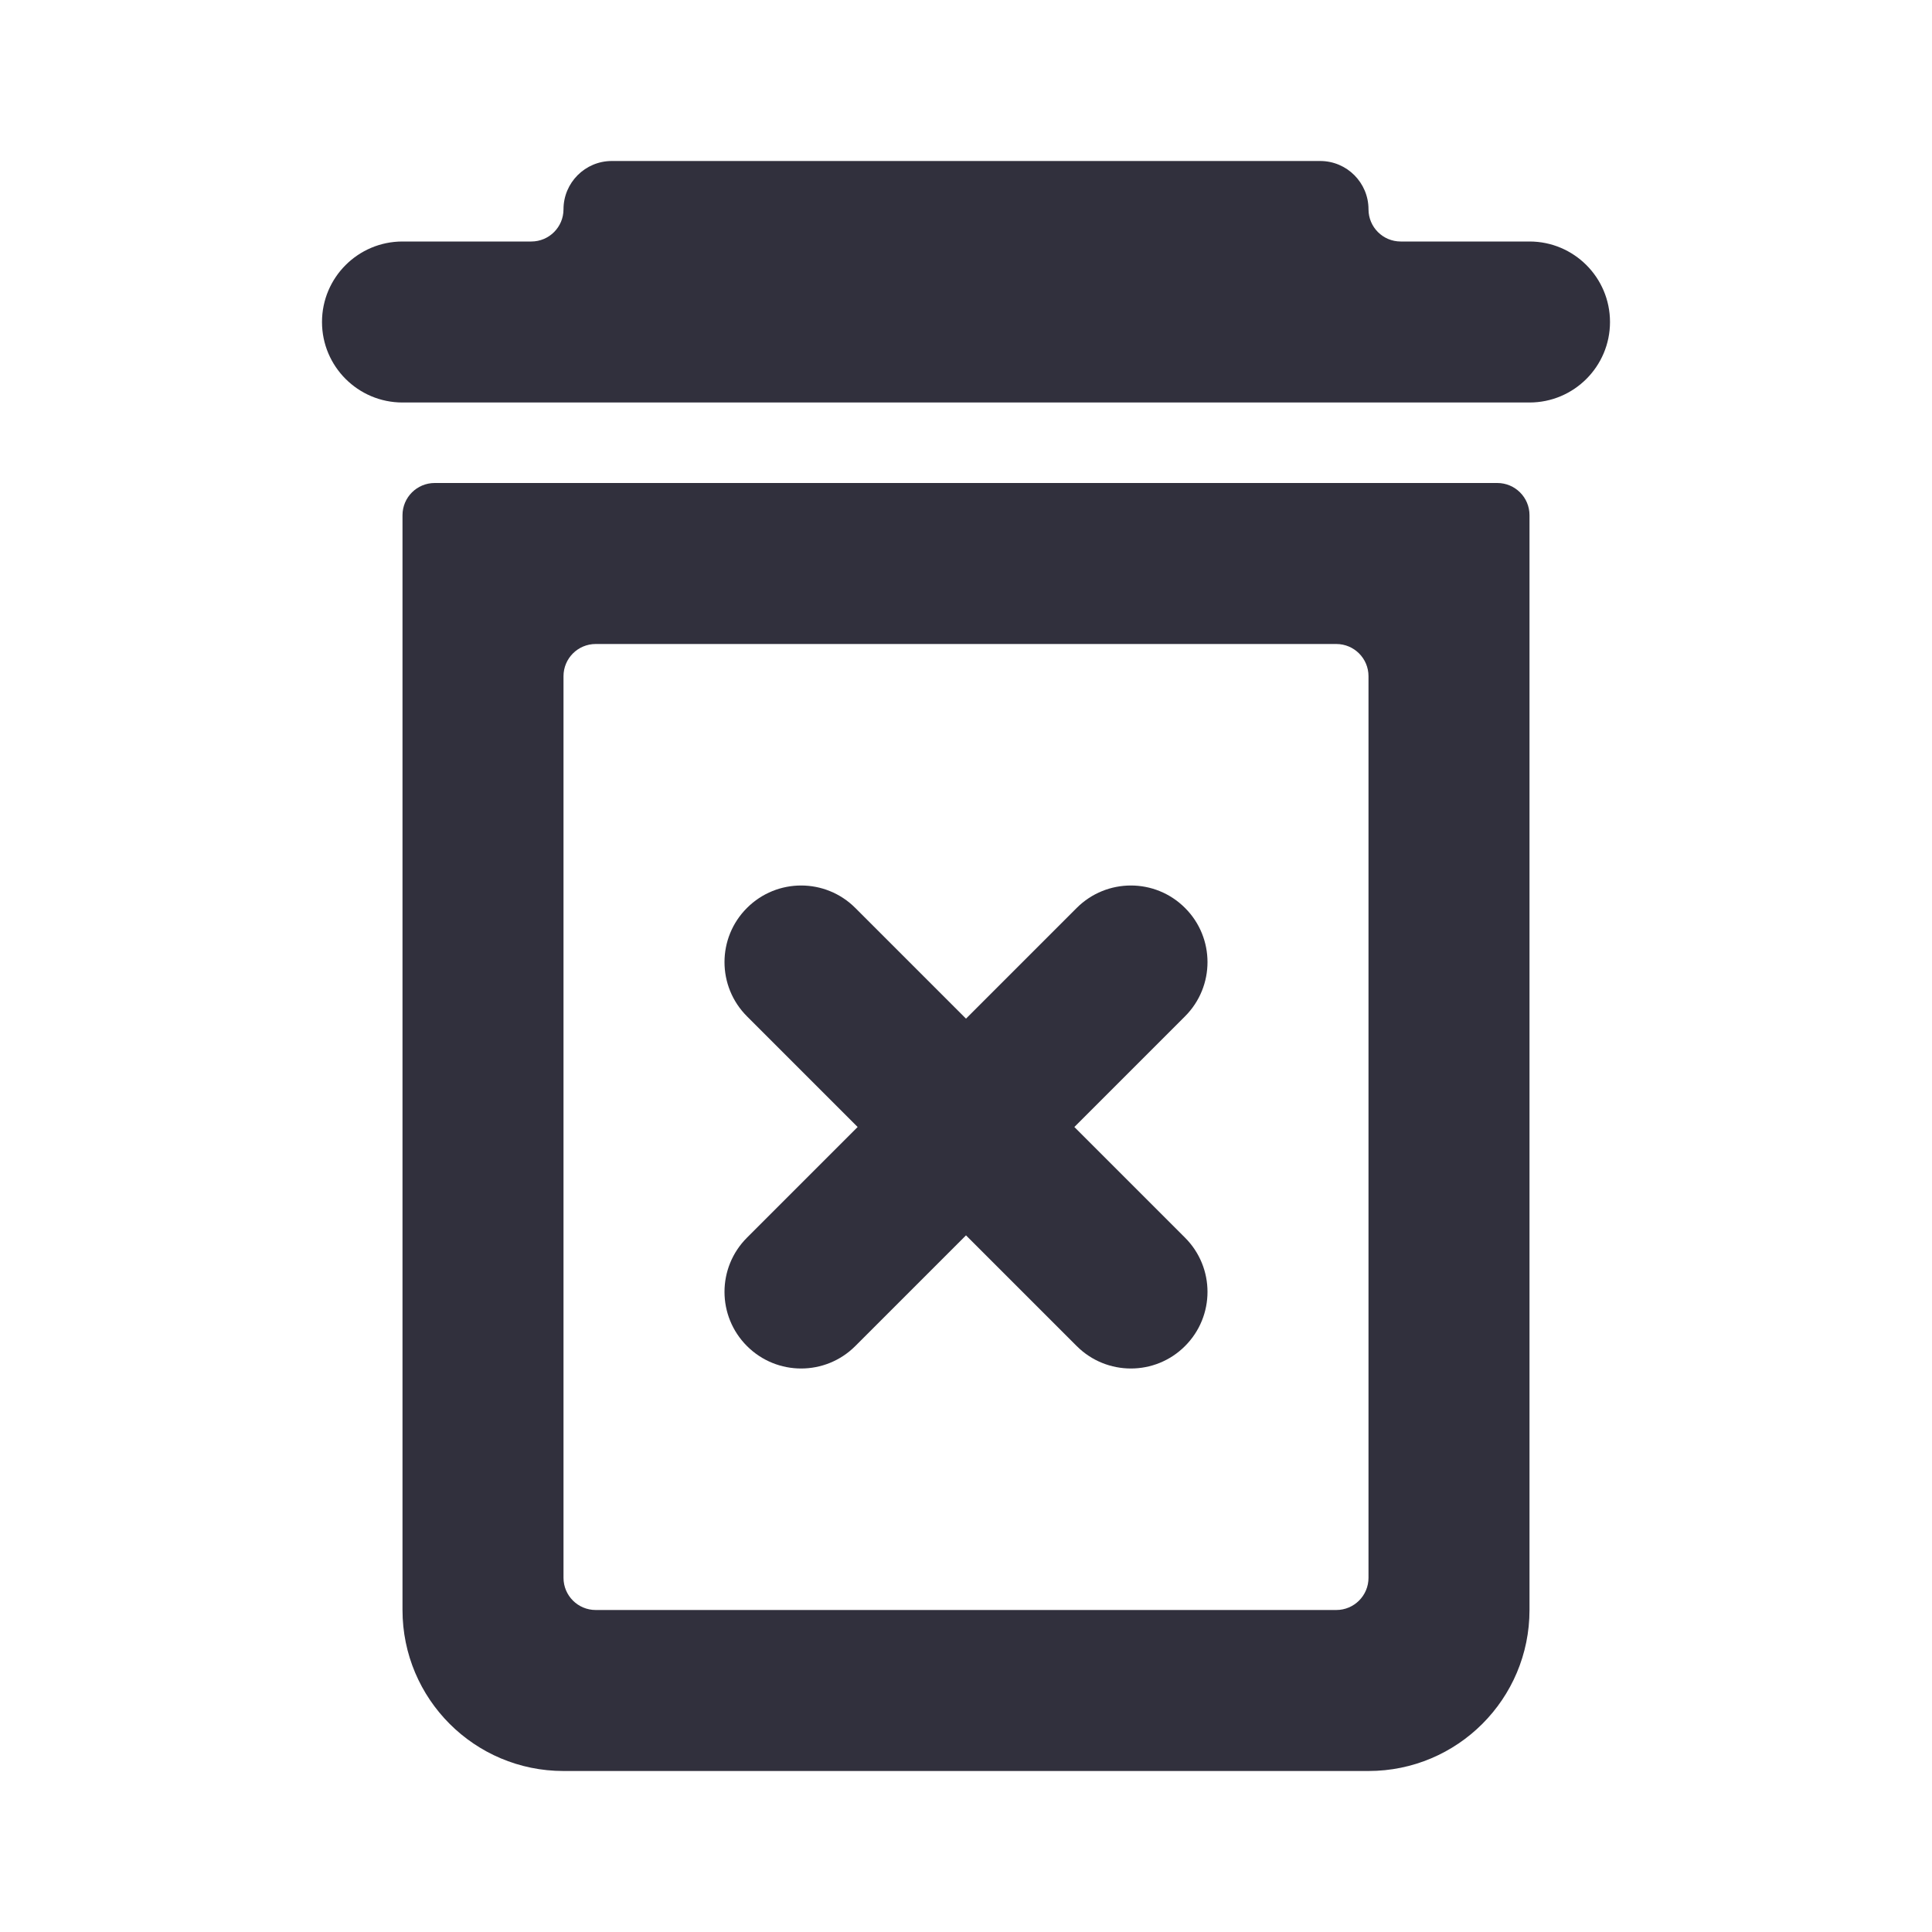 <svg width="24" height="24" viewBox="0 0 24 24" fill="none" xmlns="http://www.w3.org/2000/svg">
<path fill-rule="evenodd" clip-rule="evenodd" d="M5.4 6H18.6C18.821 6 19 6.179 19 6.4V20C19 21.105 18.105 22 17 22H7C5.895 22 5 21.105 5 20V6.4C5 6.179 5.179 6 5.4 6ZM10.625 11.279L12 12.654L13.375 11.279C13.747 10.907 14.35 10.907 14.721 11.279C15.093 11.65 15.093 12.253 14.721 12.625L13.346 14L14.721 15.375C15.093 15.747 15.093 16.349 14.721 16.721C14.35 17.093 13.747 17.093 13.375 16.721L12 15.346L10.625 16.721C10.253 17.093 9.651 17.093 9.279 16.721C8.907 16.349 8.907 15.747 9.279 15.375L10.654 14L9.279 12.625C8.907 12.253 8.907 11.65 9.279 11.279C9.651 10.907 10.253 10.907 10.625 11.279ZM7 8.4V19.6C7 19.821 7.179 20 7.4 20H16.6C16.821 20 17 19.821 17 19.6V8.4C17 8.179 16.821 8 16.6 8H7.4C7.179 8 7 8.179 7 8.4ZM7 2.6C7 2.269 7.269 2 7.6 2H16.4C16.731 2 17 2.269 17 2.6C17 2.821 17.179 3 17.4 3H19C19.552 3 20 3.448 20 4C20 4.552 19.552 5 19 5H5C4.448 5 4 4.552 4 4C4 3.448 4.448 3 5 3H6.6C6.821 3 7 2.821 7 2.6Z" fill="#31303D"/>
</svg>
